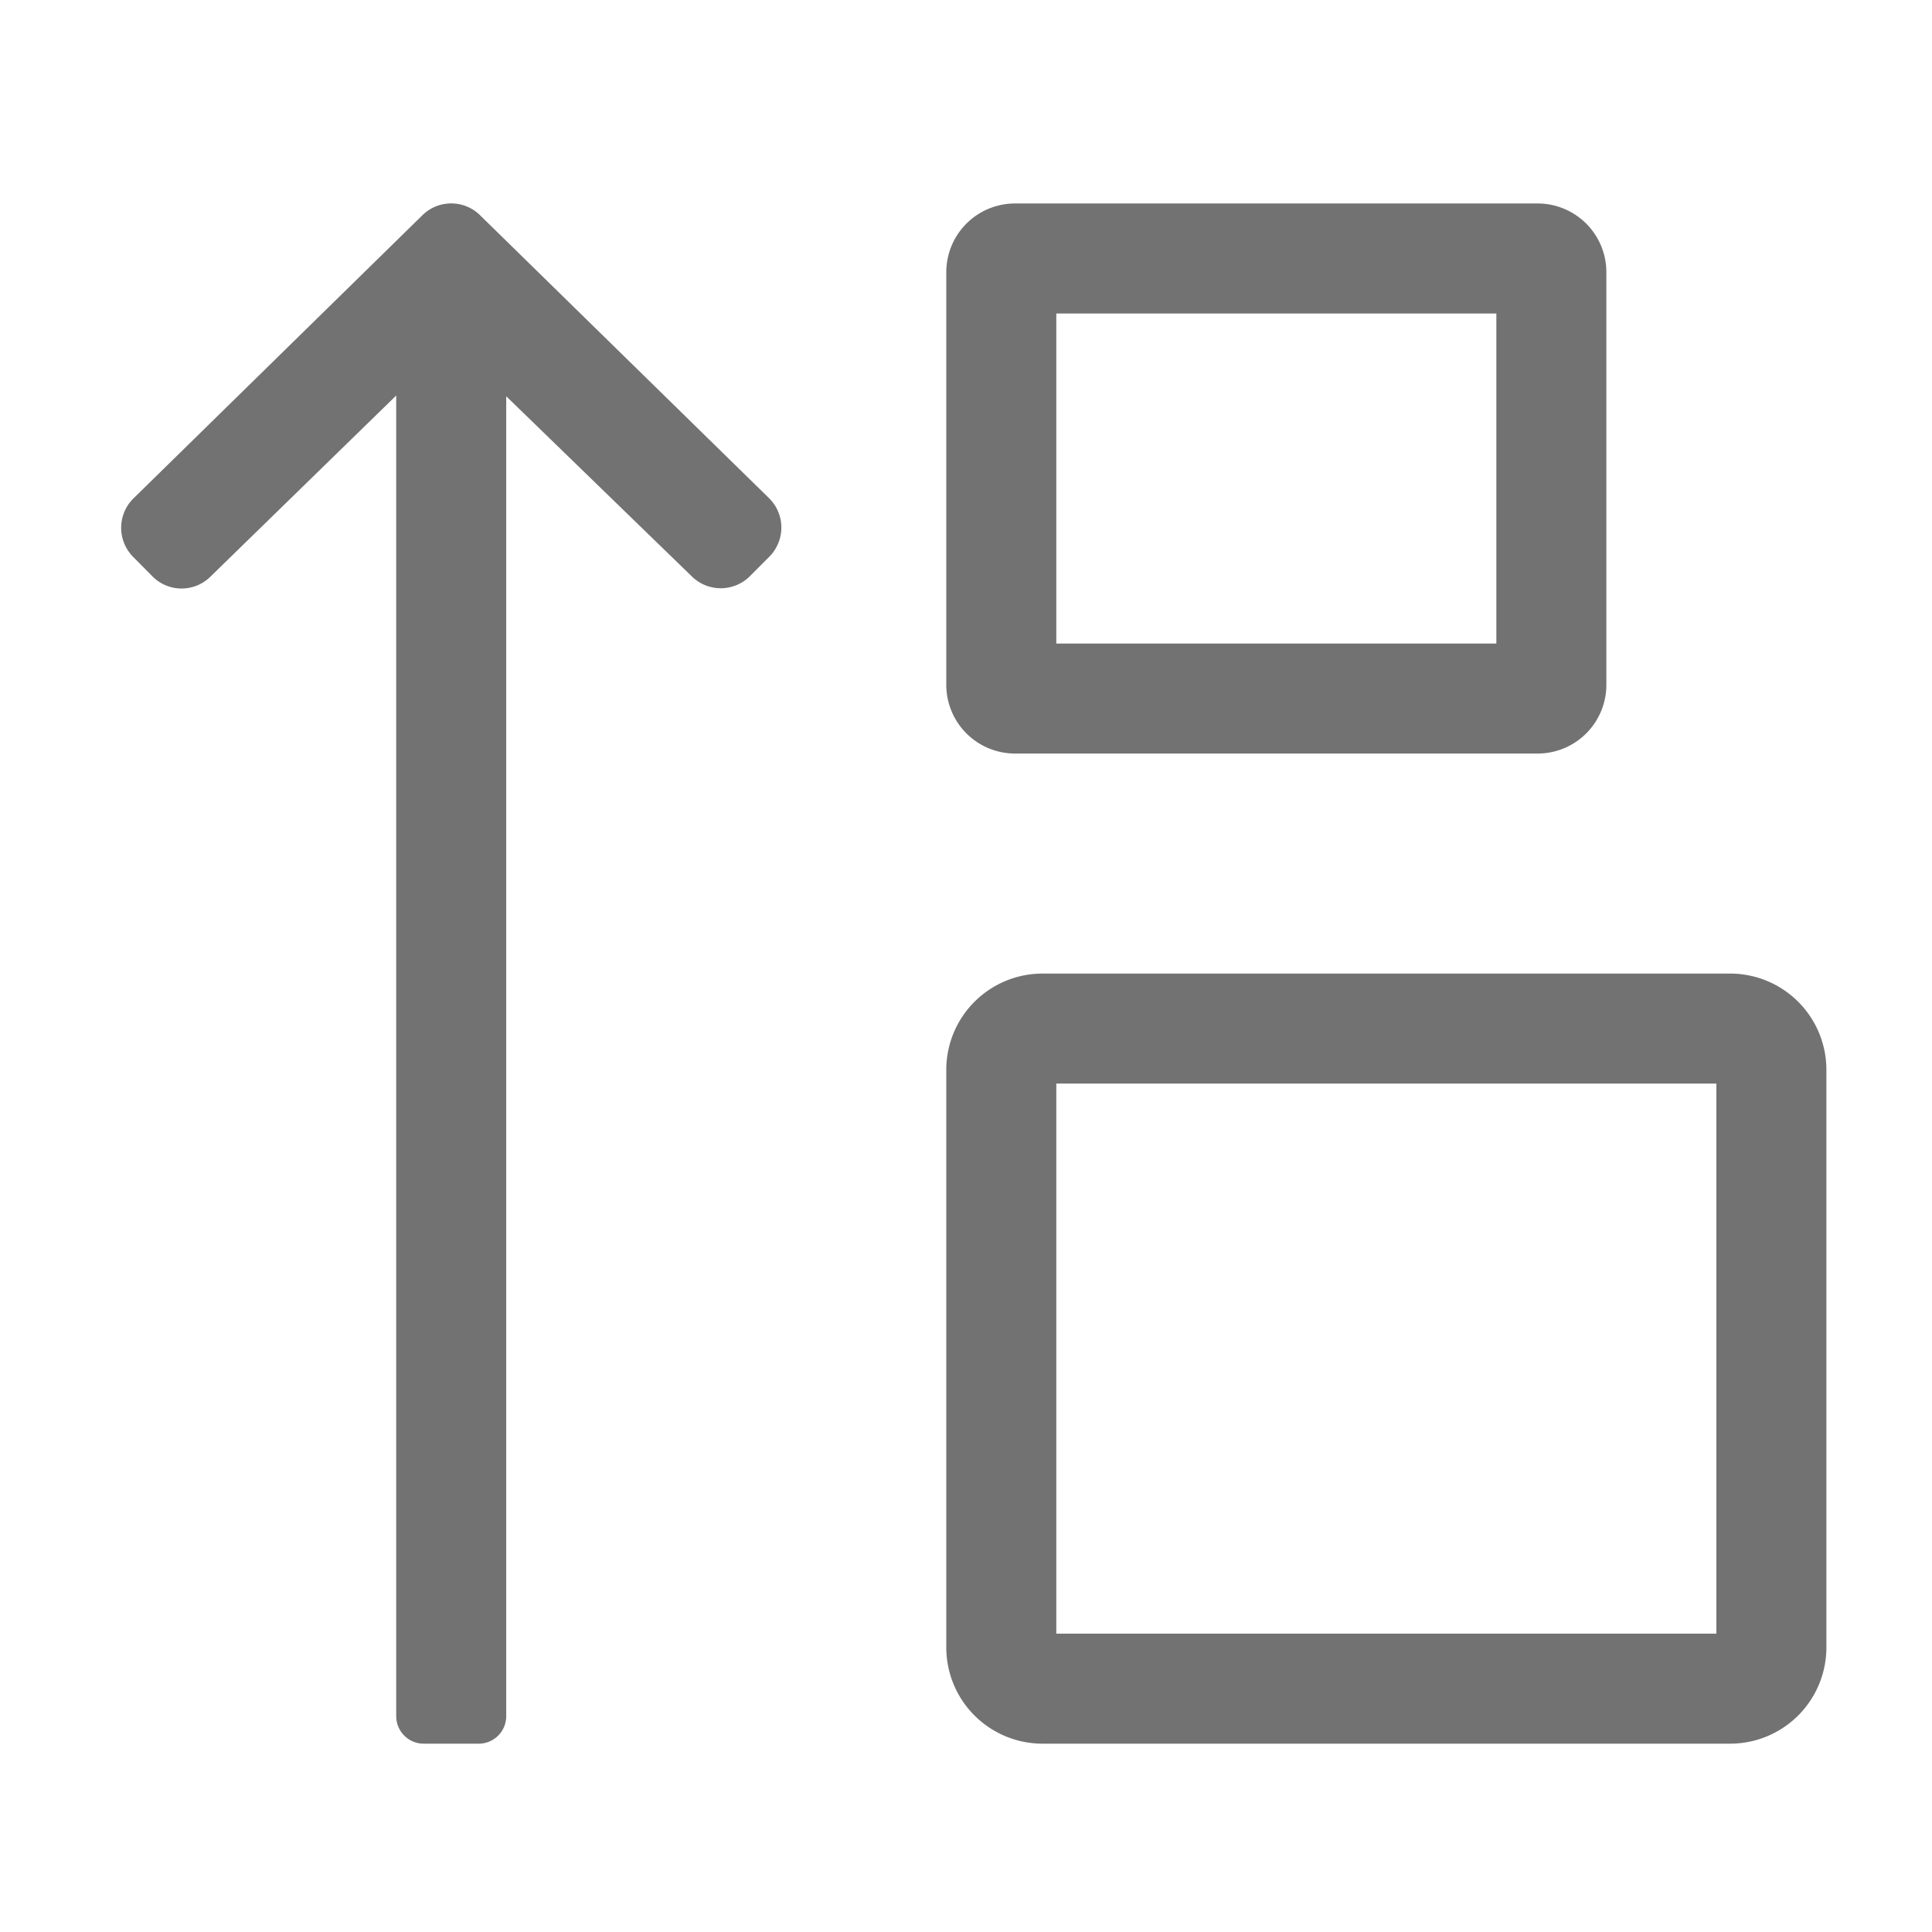 ﻿<?xml version='1.0' encoding='UTF-8'?>
<svg viewBox="-1.096 -1.548 32 31.997" xmlns="http://www.w3.org/2000/svg">
  <g transform="matrix(0.999, 0, 0, 0.999, 0, 0)">
    <g transform="matrix(0.057, 0, 0, 0.057, 0, 0)">
      <path d="M25.07, 140.44A11.93 11.93 0 0 0 41.98, 140.53L96, 87.86L96, 472A8 8 0 0 0 104, 480L120, 480A8 8 0 0 0 128, 472L128, 88.08L181.94, 140.43A12 12 0 0 0 198.86, 140.43L204.5, 134.77A12 12 0 0 0 204.5, 117.77L120.44, 35.47A11.94 11.94 0 0 0 103.57, 35.47L19.57, 117.79A12 12 0 0 0 19.48, 134.79zM276, 192L428, 192A20 20 0 0 0 448, 172L448, 52A20 20 0 0 0 428, 32L276, 32A20 20 0 0 0 256, 52L256, 172A20 20 0 0 0 276, 192zM288, 64L416, 64L416, 160L288, 160zM484, 256L284, 256A28 28 0 0 0 256, 284L256, 452A28 28 0 0 0 284, 480L484, 480A28 28 0 0 0 512, 452L512, 284A28 28 0 0 0 484, 256zM480, 448L288, 448L288, 288L480, 288z" fill="#727272" fill-opacity="1" class="Black" />
    </g>
  </g>
</svg>